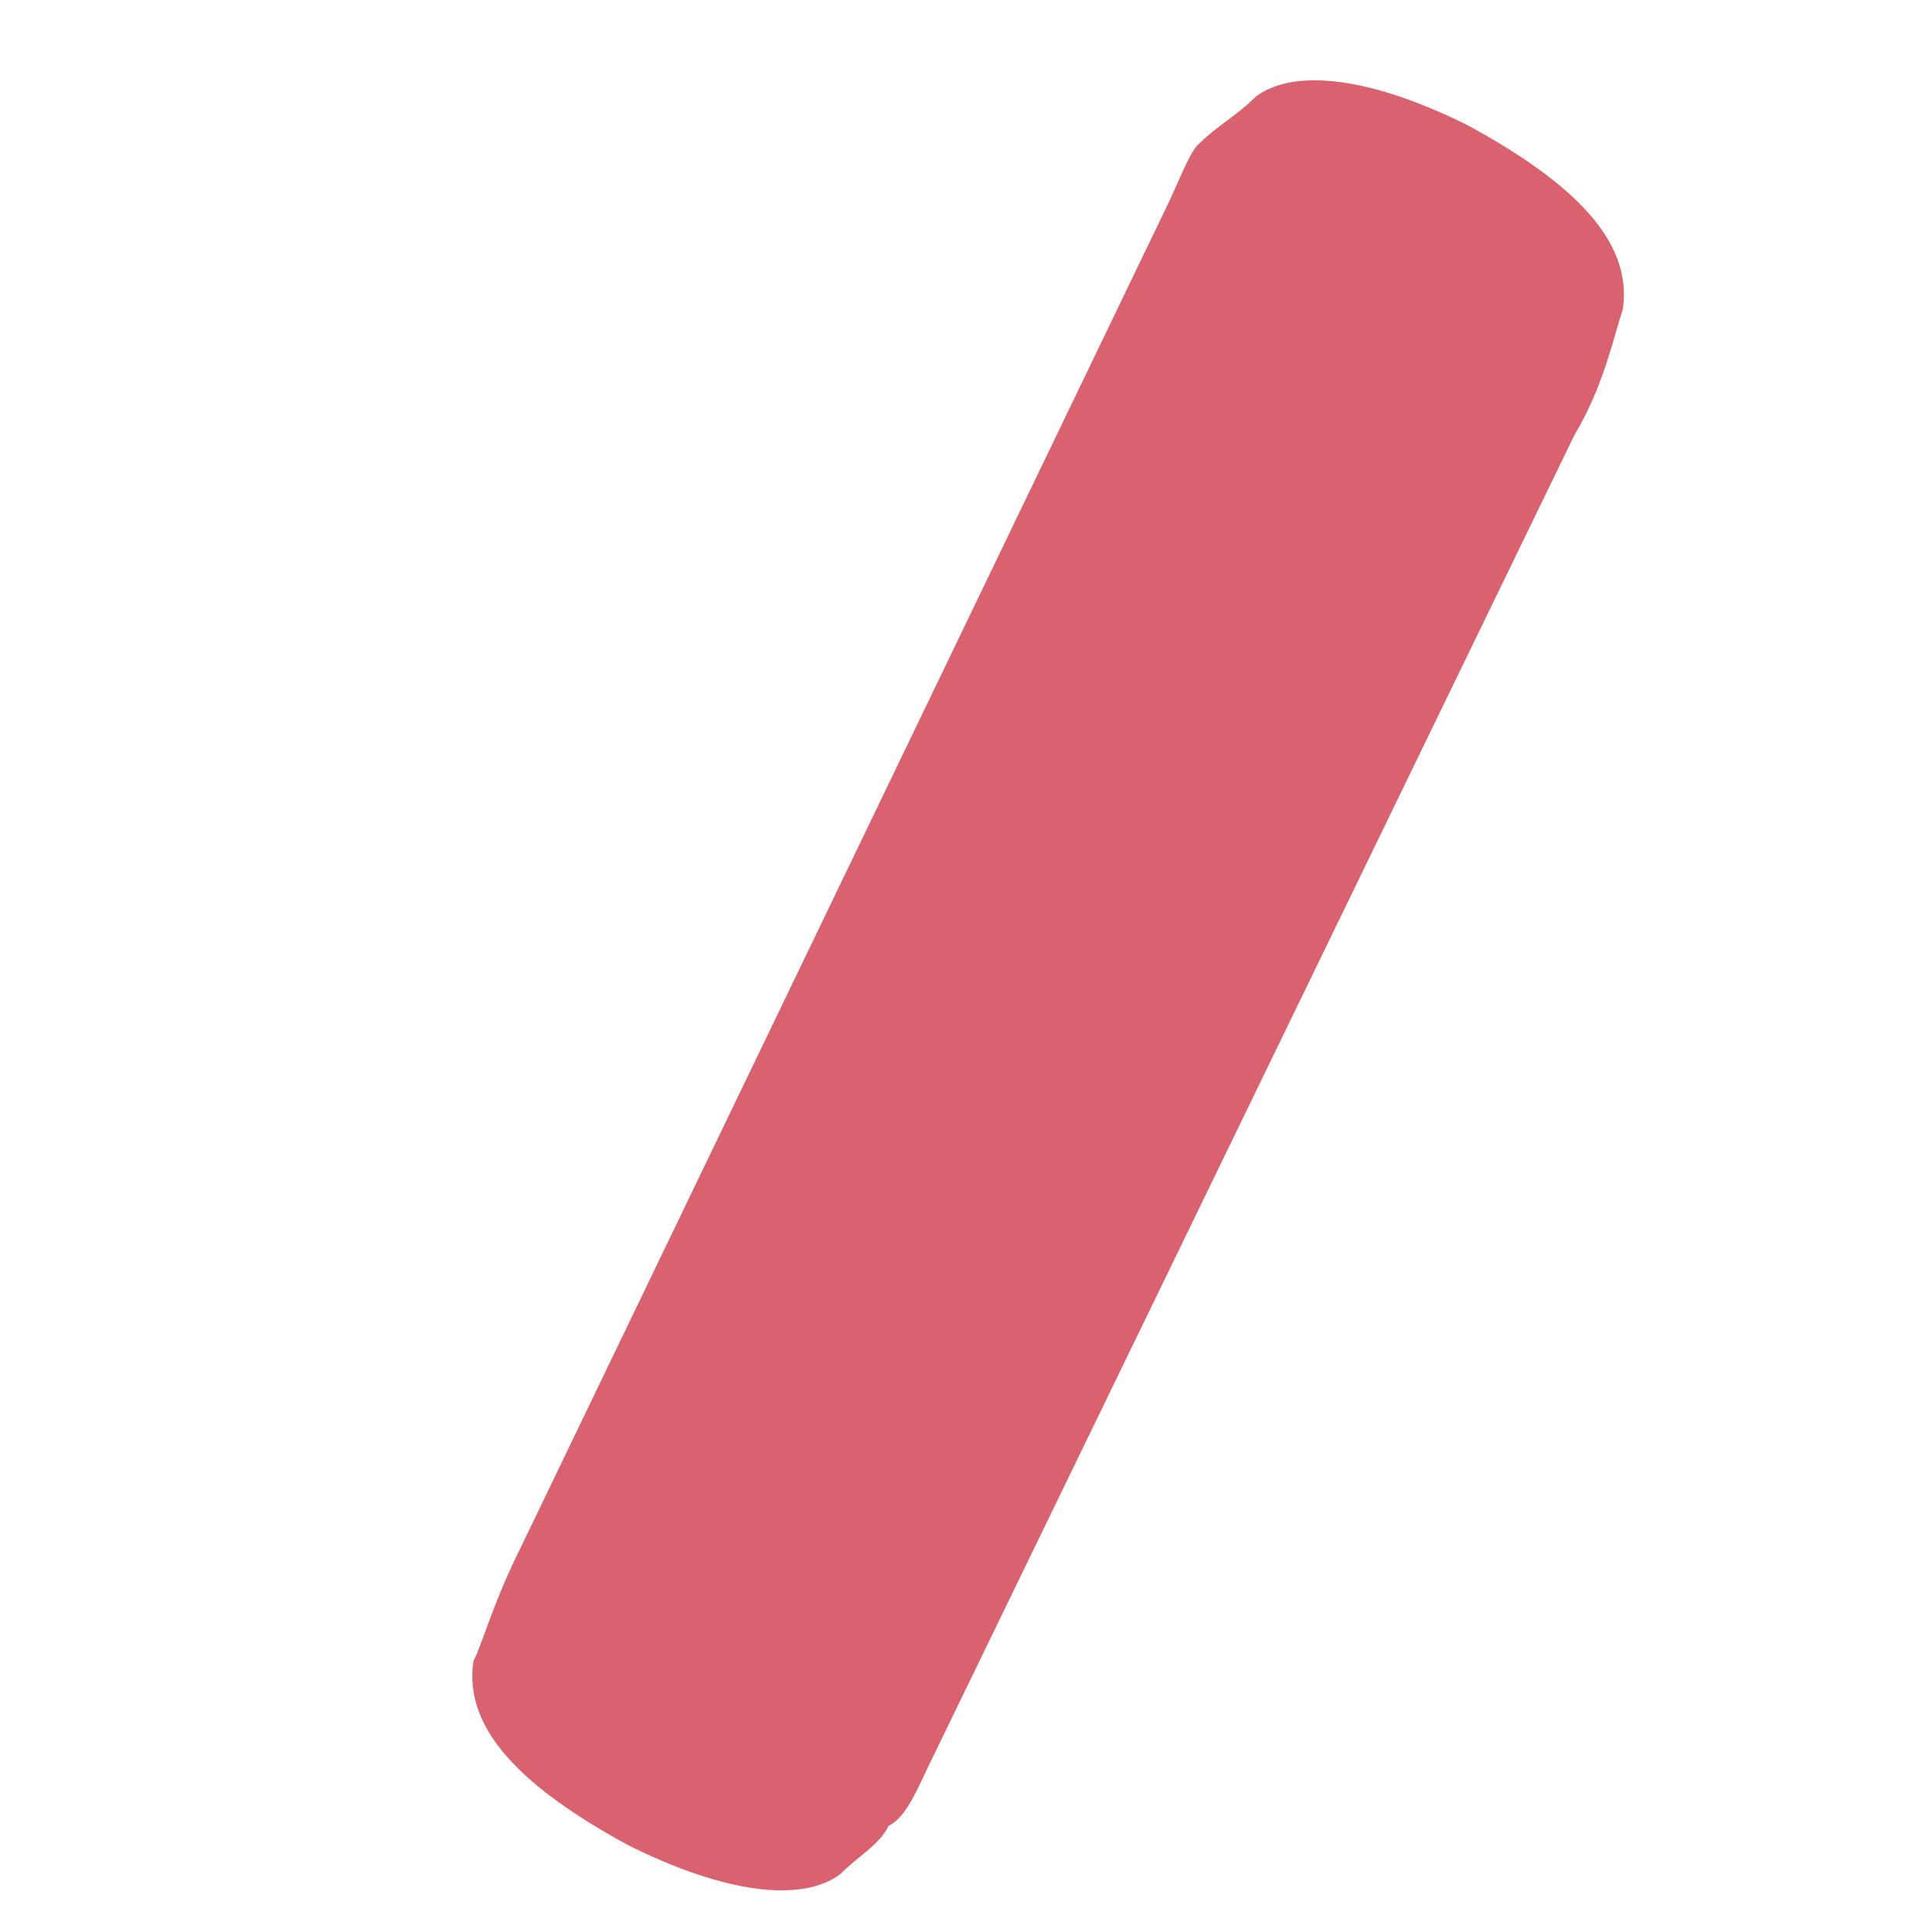 <?xml version="1.0" encoding="utf-8"?>
<!-- Generator: Adobe Illustrator 22.1.0, SVG Export Plug-In . SVG Version: 6.00 Build 0)  -->
<svg version="1.1" id="Layer_1" xmlns="http://www.w3.org/2000/svg" xmlns:xlink="http://www.w3.org/1999/xlink" x="0px" y="0px"
	 viewBox="0 0 20 20" style="enable-background:new 0 0 20 20;" xml:space="preserve">
<style type="text/css">
	.st0{fill:#DA626E;}
</style>
<path class="st0" d="M12,2.3c0.2-0.4,0.3-0.7,0.4-0.8C12.6,1.3,12.8,1.2,13,1c0.4-0.3,1.2-0.2,2.2,0.3c1.1,0.6,1.7,1.2,1.6,1.9
	c-0.1,0.3-0.2,0.8-0.5,1.3L9.7,18.1c-0.2,0.4-0.3,0.7-0.5,0.8c-0.1,0.2-0.3,0.3-0.5,0.5c-0.4,0.3-1.2,0.2-2.2-0.3
	c-1.1-0.6-1.7-1.2-1.6-1.9C5,17,5.1,16.6,5.4,16L12,2.3z"/>
</svg>

